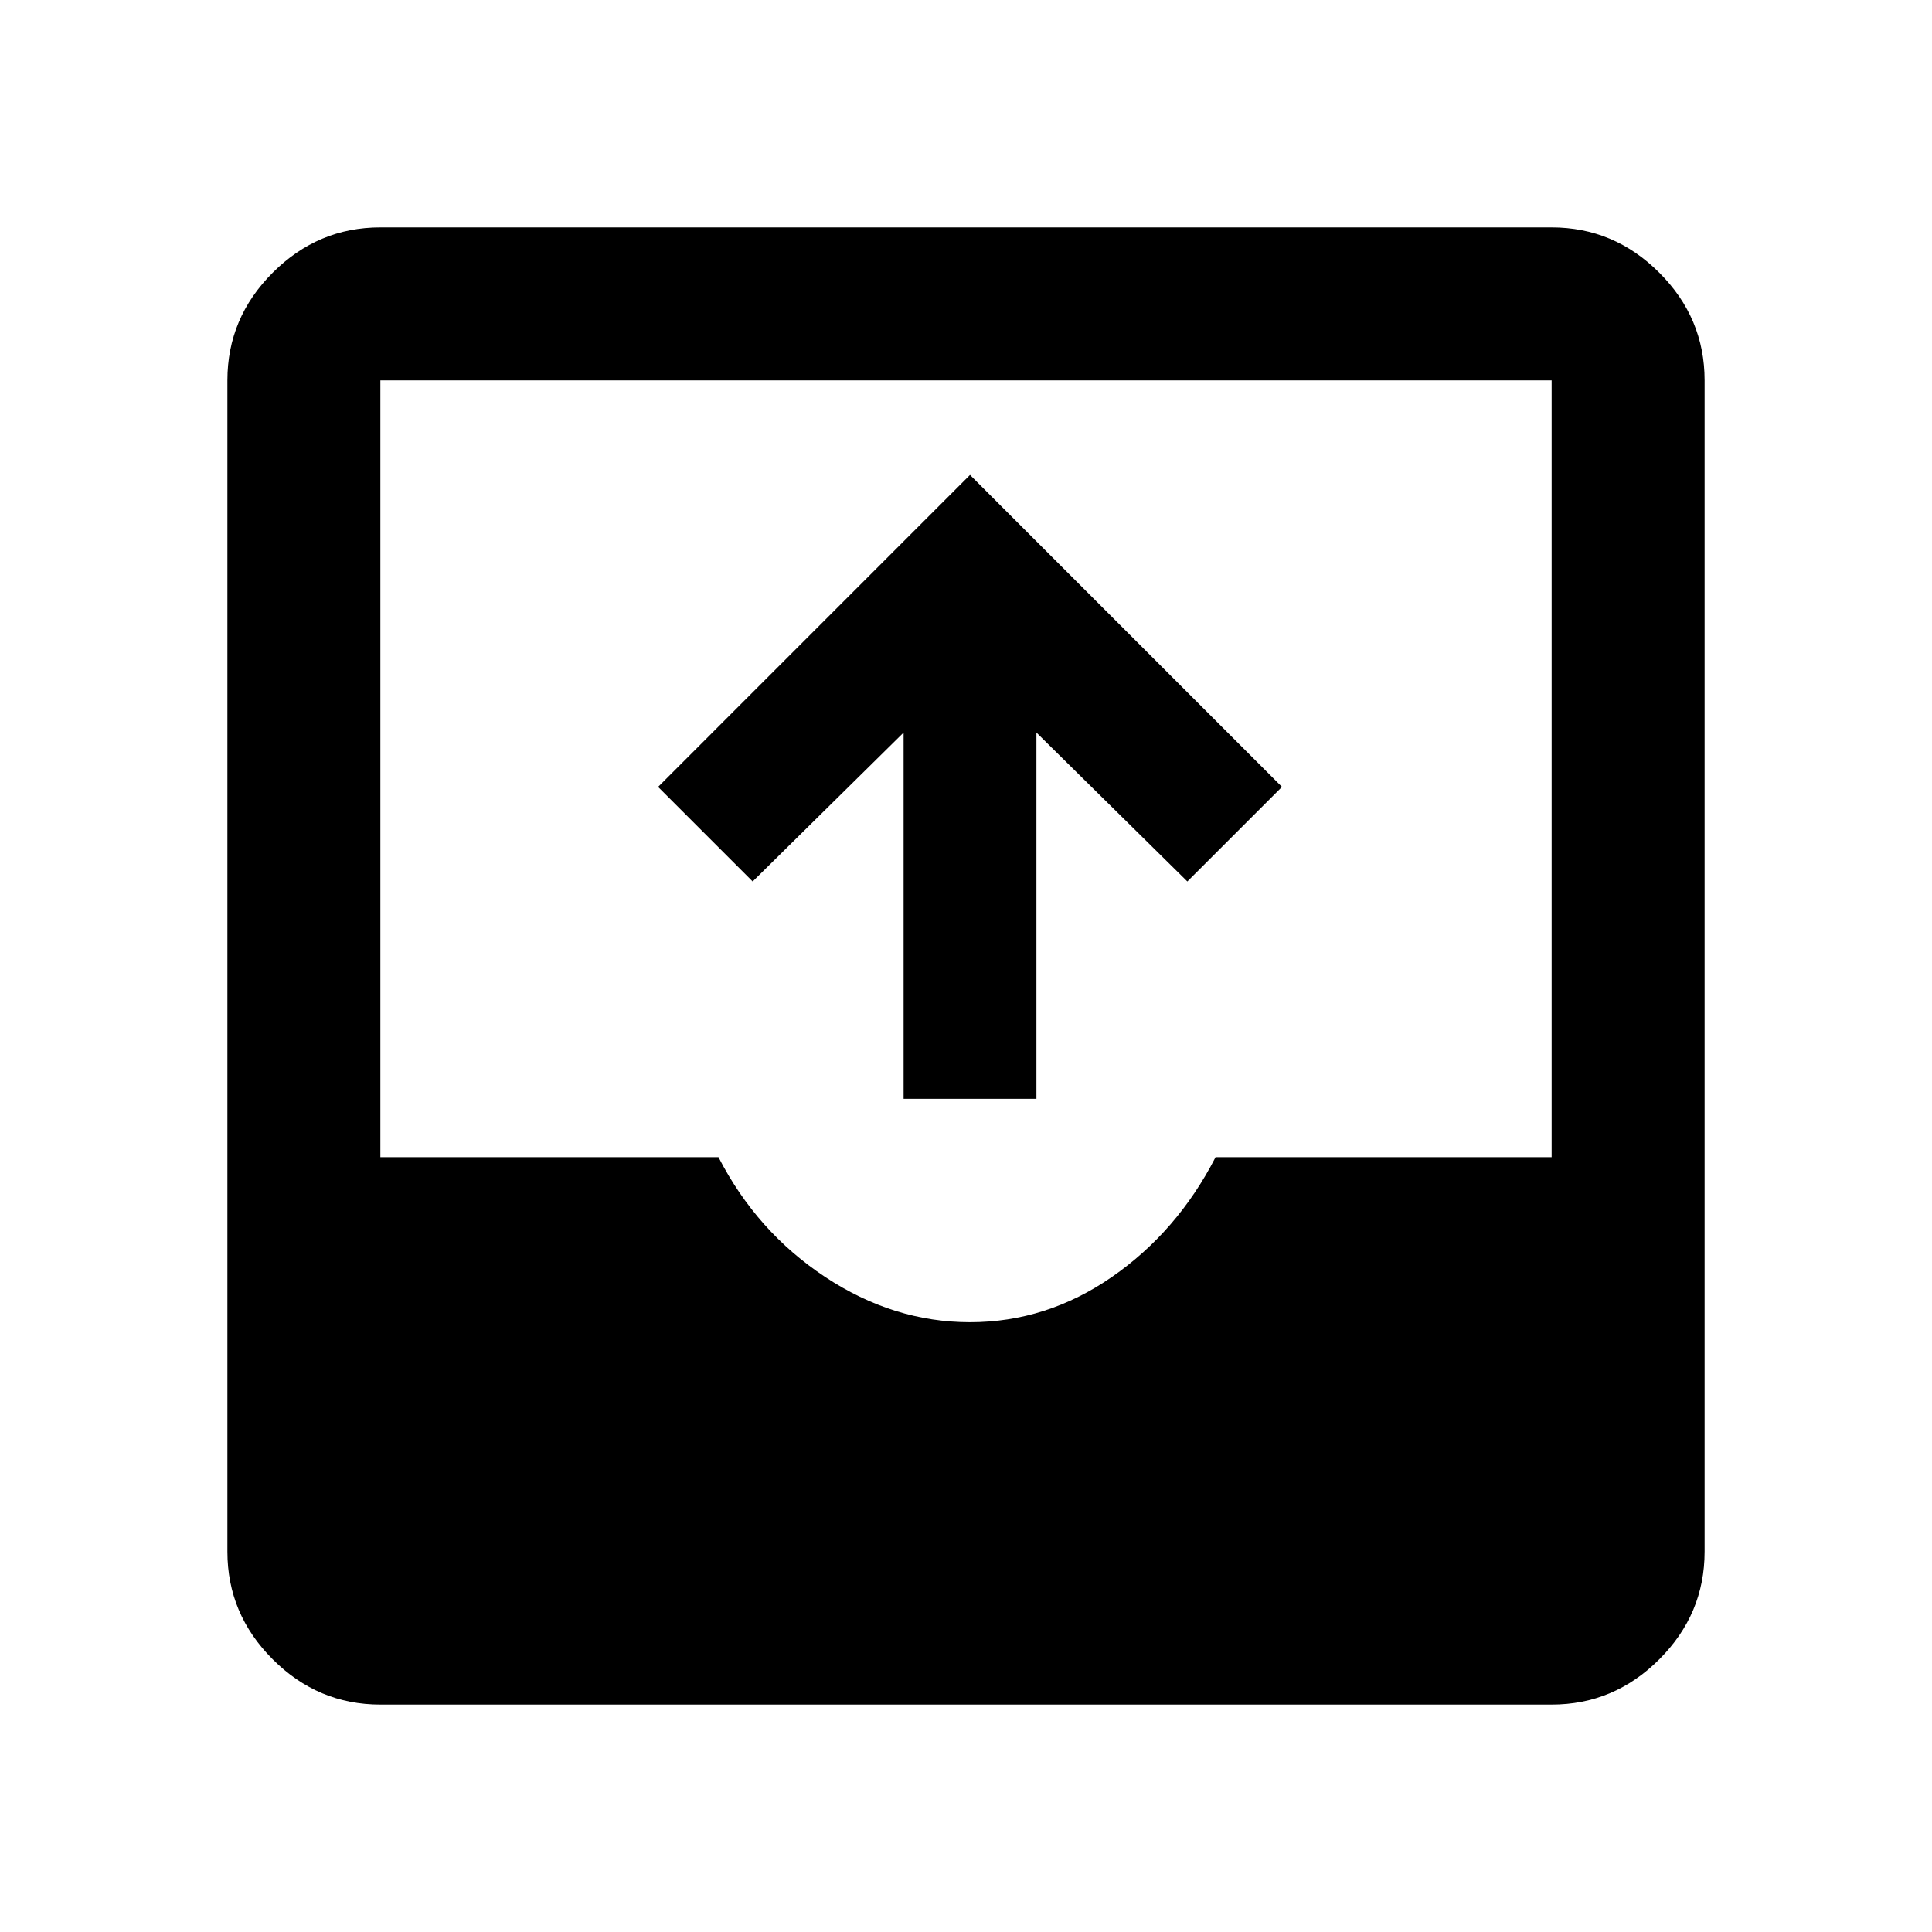 <svg xmlns="http://www.w3.org/2000/svg" height="40" width="40"><path d="M7.875 35.292q-1.292 0-2.229-.938-.938-.937-.938-2.229V7.875q0-1.292.938-2.229.937-.938 2.229-.938h24.25q1.292 0 2.229.938.938.937.938 2.229v24.25q0 1.292-.938 2.229-.937.938-2.229.938Zm0-11.334h7q.792 1.542 2.208 2.48 1.417.937 3 .937 1.584 0 2.938-.937 1.354-.938 2.146-2.48h6.958V7.875H7.875Zm10.833-1.208v-7.583l-3.125 3.083-1.958-1.958 6.458-6.459 6.459 6.459-1.959 1.958-3.125-3.083v7.583Z"/></svg>